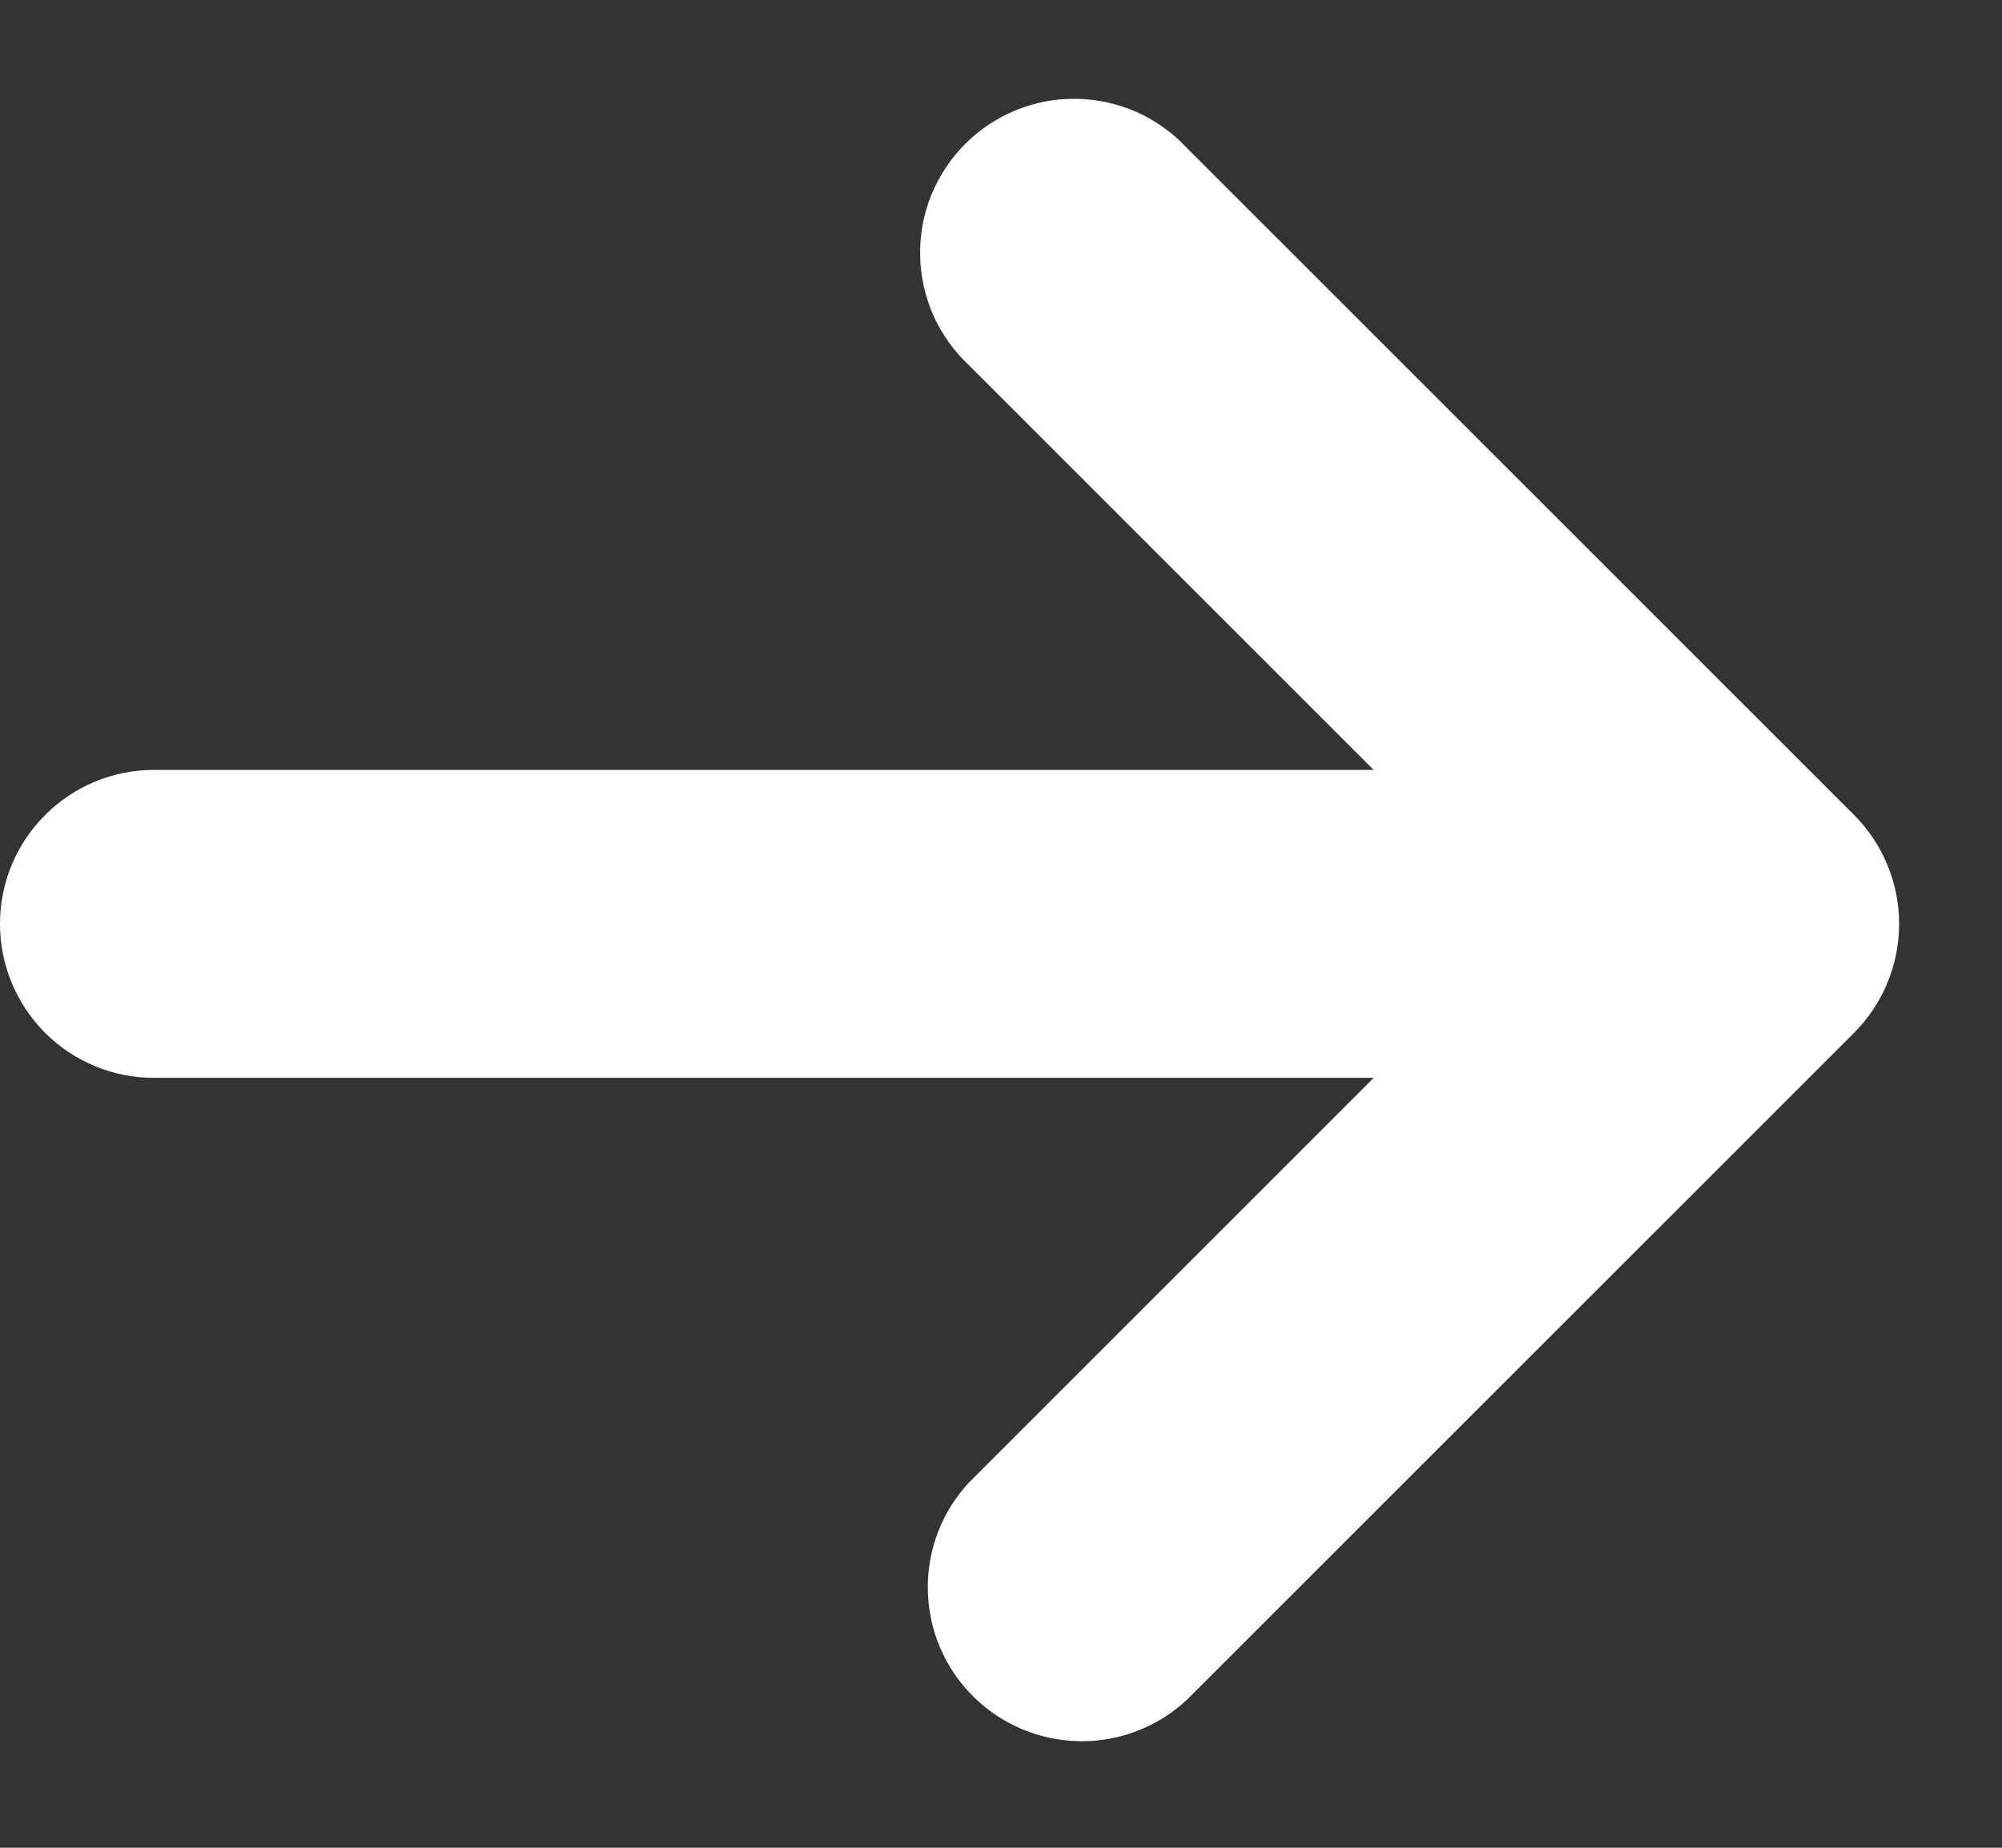 <svg width="13" height="12" viewBox="0 0 13 12" fill="none" xmlns="http://www.w3.org/2000/svg">
<rect x="0" y="0" width="13" height="12" fill="#333333" stroke="none"/>
<path d="M-0 6C-0 6.265 0.105 6.519 0.292 6.707C0.48 6.895 0.734 7 1 7L8.92 7L6.293 9.627C6.116 9.816 6.02 10.067 6.025 10.326C6.029 10.585 6.134 10.832 6.317 11.015C6.501 11.199 6.748 11.303 7.007 11.308C7.266 11.313 7.517 11.216 7.706 11.04L12.04 6.707C12.227 6.519 12.332 6.265 12.332 6C12.332 5.735 12.227 5.481 12.04 5.293L7.706 0.96C7.615 0.862 7.504 0.783 7.382 0.728C7.259 0.674 7.127 0.644 6.992 0.642C6.858 0.639 6.725 0.664 6.6 0.714C6.476 0.765 6.362 0.84 6.268 0.934C6.173 1.029 6.098 1.143 6.047 1.267C5.997 1.392 5.972 1.525 5.975 1.659C5.977 1.794 6.007 1.926 6.061 2.049C6.116 2.171 6.195 2.282 6.293 2.373L8.92 5L1 5C0.448 5 -0 5.448 -0 6Z" fill="white"/>
</svg>
